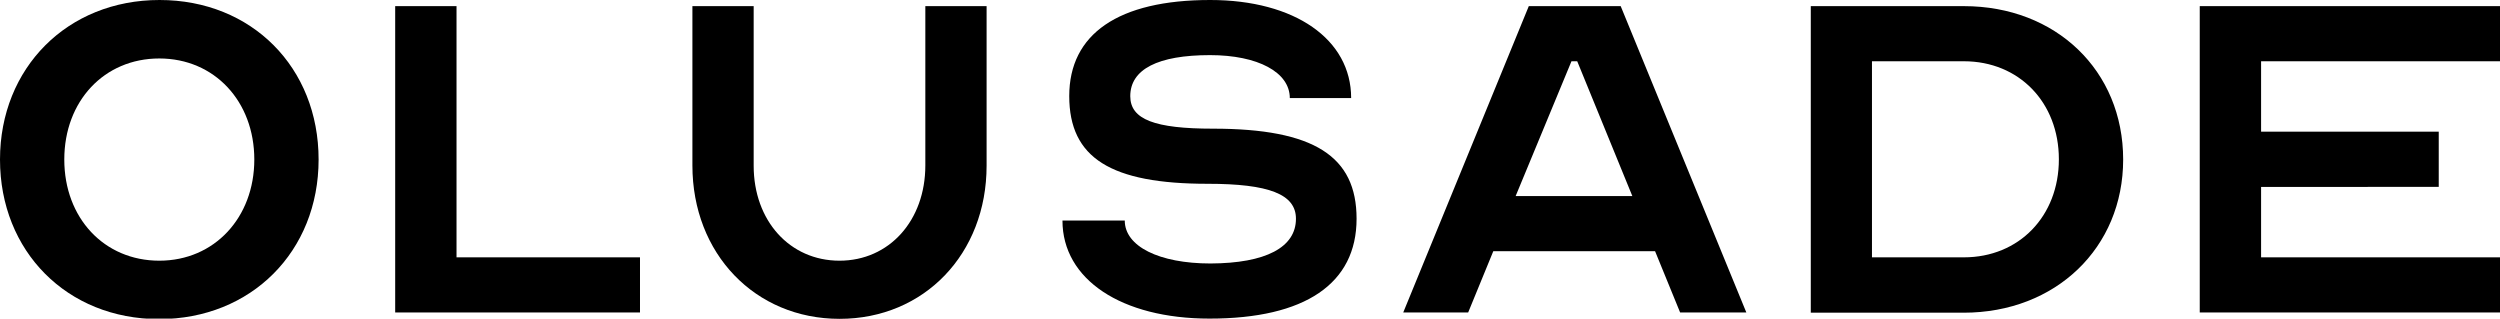 <svg xmlns="http://www.w3.org/2000/svg" viewBox="0 0 313.4 39.94"><style>
    *{fill: black}
     @media(prefers-color-scheme:dark){
        *{
            fill: white;
        }
     }
    </style><g id="Layer_2" data-name="Layer 2"><g id="Layer_1-2" data-name="Layer 1"><path d="M39.94,20c0,11.52-8.45,20-20,20S0,31.49,0,20,8.45,0,20,0,39.94,8.45,39.94,20Zm-8.06,0c0-7.3-5-12.67-11.91-12.67S8.06,12.67,8.06,20s5,12.68,11.91,12.68S31.88,27.27,31.88,20Z"/><path d="M49.54.77h7.69V32.26h23v6.91H49.54Z"/><path d="M116,20.74V.77h7.68v20c0,11.06-7.83,19.2-18.43,19.2S86.8,31.8,86.8,20.74V.77h7.68v20c0,6.91,4.53,11.91,10.76,11.91S116,27.65,116,20.74Z"/><path d="M162.46,27.42c0-3.07-3.38-4.38-11.06-4.38-12.13,0-17.36-3.22-17.36-11S140.19,0,151.71,0c10.6,0,17.67,4.92,17.67,12.29h-7.69c0-3.23-4-5.38-10-5.38-6.53,0-10,1.77-10,5.15,0,2.92,3.08,4.07,10.37,4.07,12.68,0,18,3.46,18,11.29,0,8.14-6.45,12.52-18.43,12.52-11.06,0-18.44-4.91-18.44-12.29H141c0,3.23,4.3,5.38,10.75,5.38C158.7,33,162.46,31,162.46,27.42Z"/><path d="M175.91,39.17,191.65.77h11.52l15.75,38.4h-8.3l-3.14-7.68H187.2l-3.15,7.68Zm28.72-14.59-6.91-16.9H197L190,24.58Z"/><path d="M266.16,20c0,11.06-8.45,19.2-20,19.2H227V.77h19.2C257.71.77,266.16,8.83,266.16,20ZM234.67,32.26h11.52c6.91,0,11.91-5.15,11.91-12.29s-5-12.29-11.91-12.29H234.67Z"/><path d="M283.45,7.68v8.83h22.27v6.92H283.45v8.83H313.4v6.91H275.76V.77H313.4V7.68Z"/></g></g></svg>